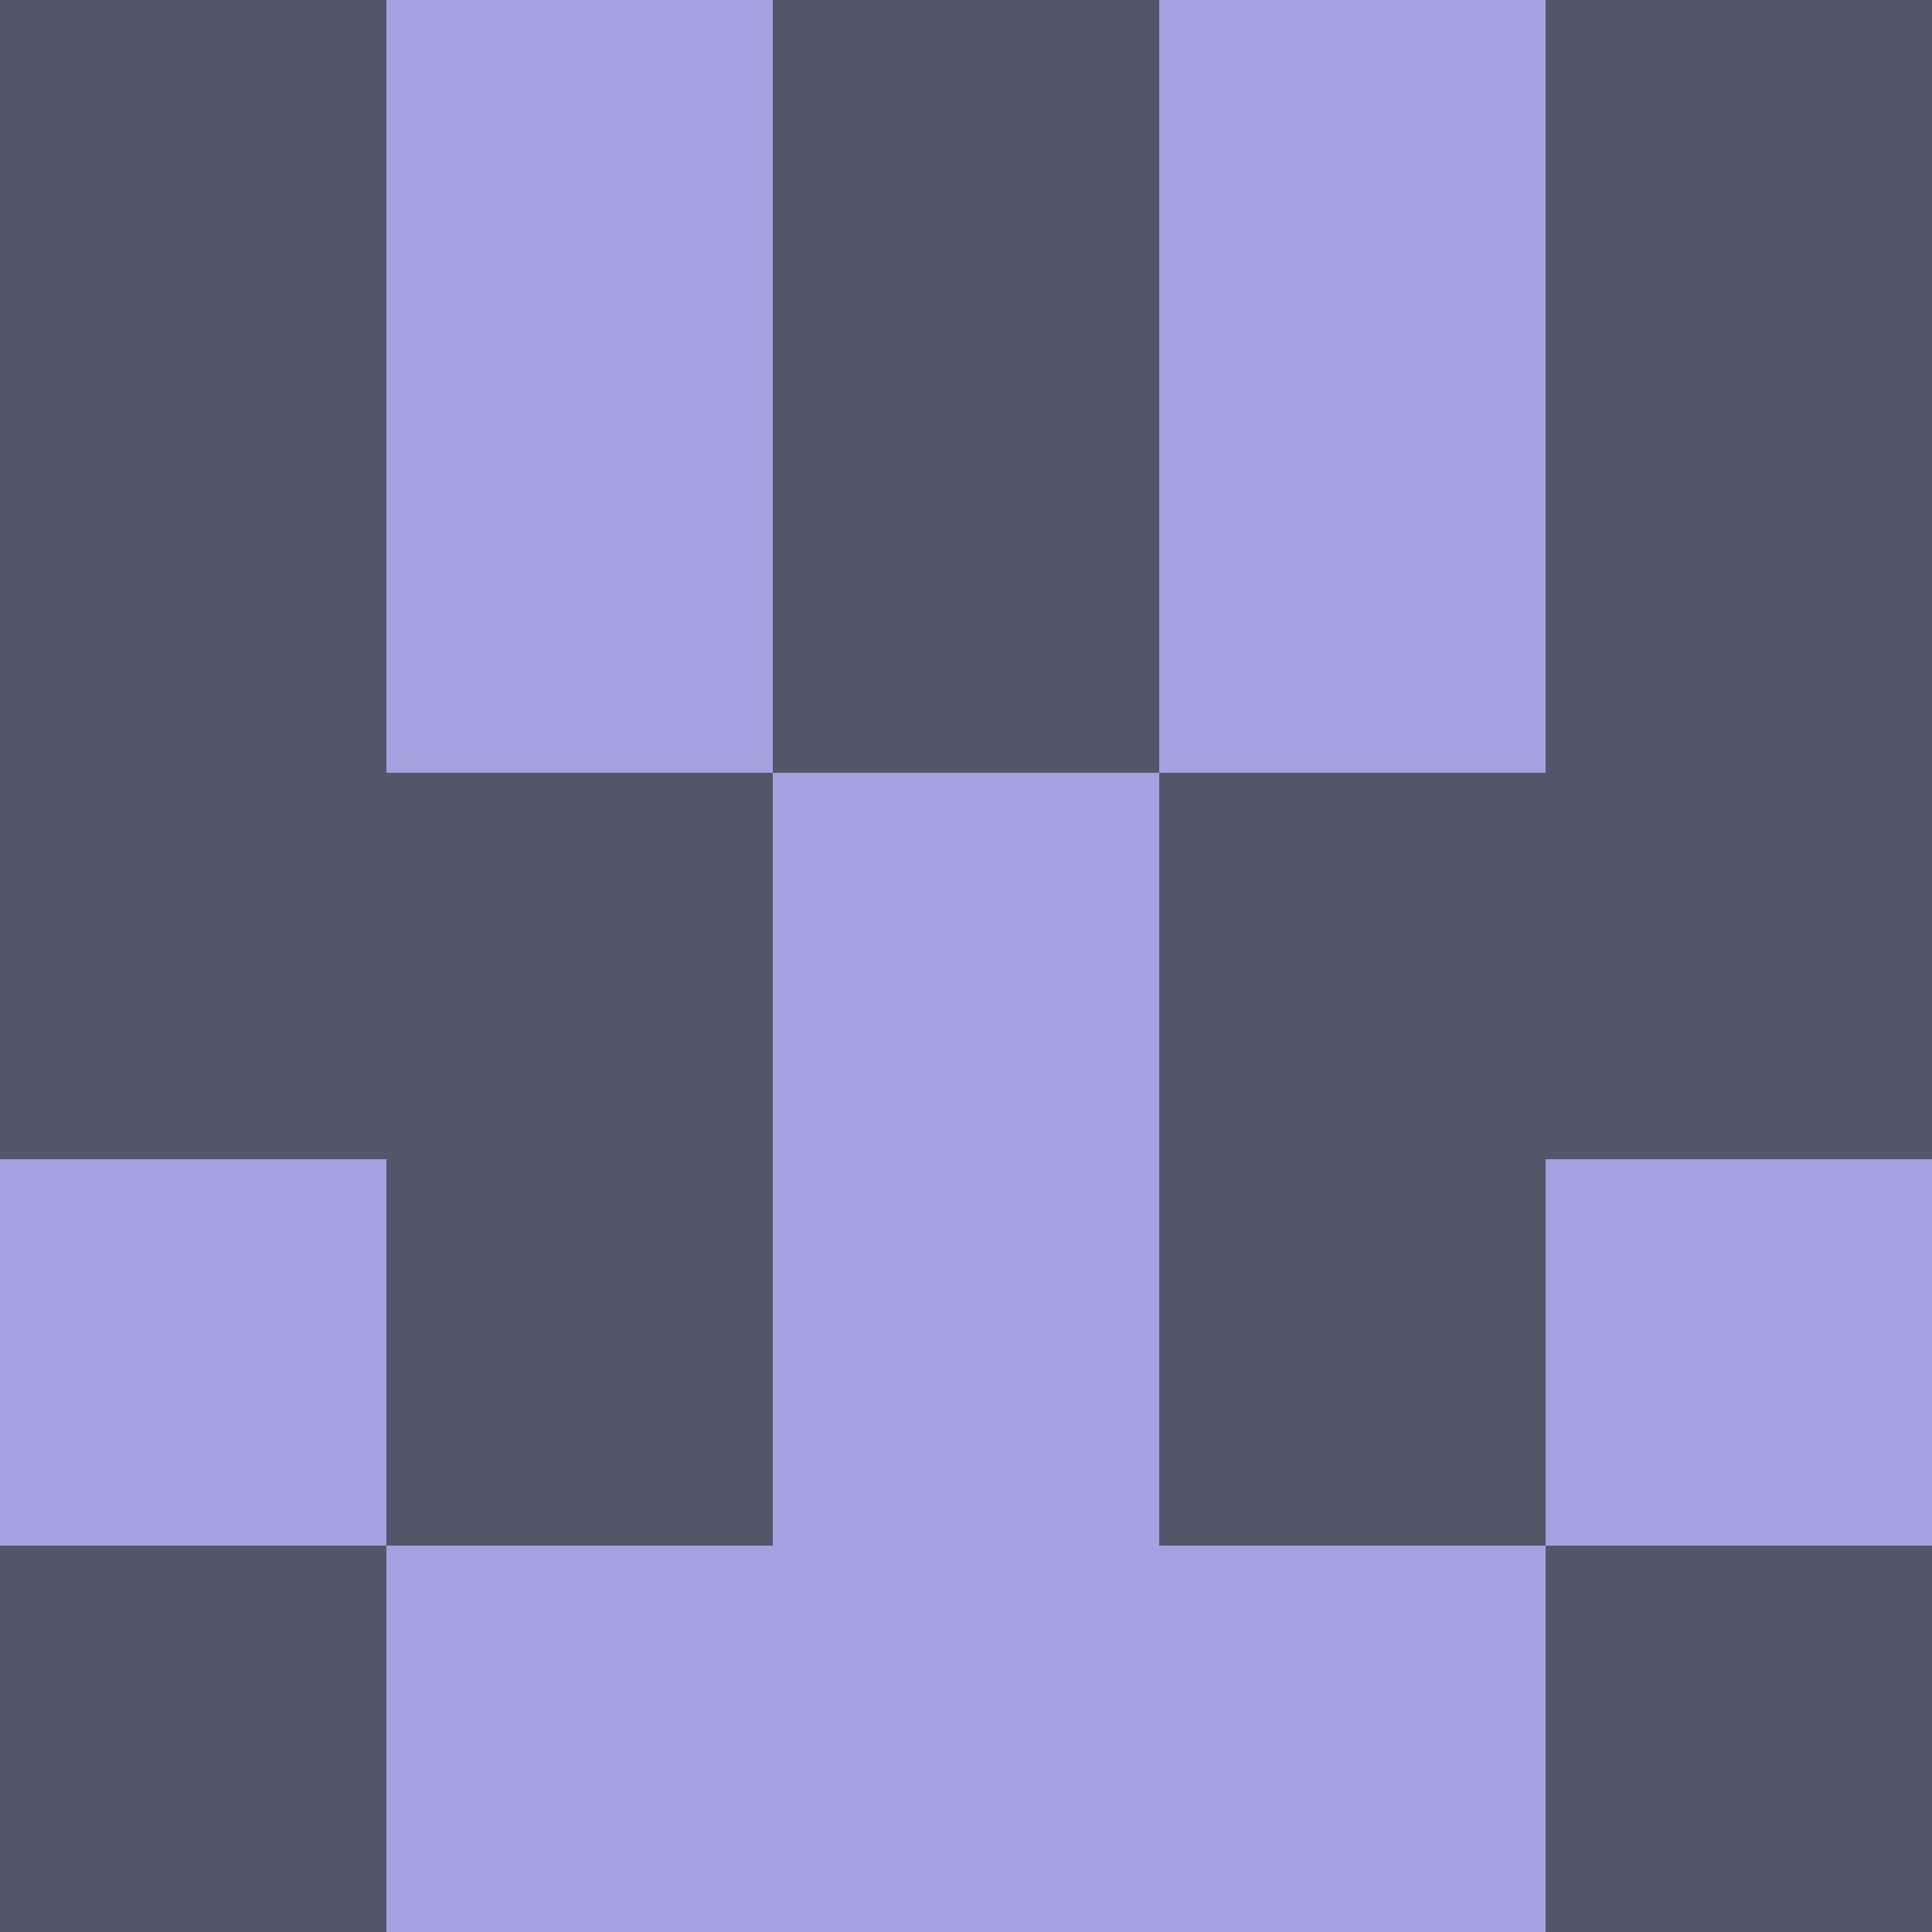 <?xml version="1.0" encoding="utf-8"?>
<!DOCTYPE svg PUBLIC "-//W3C//DTD SVG 20010904//EN"
        "http://www.w3.org/TR/2001/REC-SVG-20010904/DTD/svg10.dtd">
<svg viewBox="0 0 5 5" height="100" width="100" xml:lang="fr"
     xmlns="http://www.w3.org/2000/svg"
     xmlns:xlink="http://www.w3.org/1999/xlink">
            <rect x="0" y="0" height="1" width="1" fill="#4F5769"/>
        <rect x="4" y="0" height="1" width="1" fill="#4F5769"/>
        <rect x="1" y="0" height="1" width="1" fill="#A2A2E0"/>
        <rect x="3" y="0" height="1" width="1" fill="#A2A2E0"/>
        <rect x="2" y="0" height="1" width="1" fill="#4F5769"/>
                <rect x="0" y="1" height="1" width="1" fill="#4F5769"/>
        <rect x="4" y="1" height="1" width="1" fill="#4F5769"/>
        <rect x="1" y="1" height="1" width="1" fill="#A2A2E0"/>
        <rect x="3" y="1" height="1" width="1" fill="#A2A2E0"/>
        <rect x="2" y="1" height="1" width="1" fill="#4F5769"/>
                <rect x="0" y="2" height="1" width="1" fill="#4F5769"/>
        <rect x="4" y="2" height="1" width="1" fill="#4F5769"/>
        <rect x="1" y="2" height="1" width="1" fill="#4F5769"/>
        <rect x="3" y="2" height="1" width="1" fill="#4F5769"/>
        <rect x="2" y="2" height="1" width="1" fill="#A2A2E0"/>
                <rect x="0" y="3" height="1" width="1" fill="#A2A2E0"/>
        <rect x="4" y="3" height="1" width="1" fill="#A2A2E0"/>
        <rect x="1" y="3" height="1" width="1" fill="#4F5769"/>
        <rect x="3" y="3" height="1" width="1" fill="#4F5769"/>
        <rect x="2" y="3" height="1" width="1" fill="#A2A2E0"/>
                <rect x="0" y="4" height="1" width="1" fill="#4F5769"/>
        <rect x="4" y="4" height="1" width="1" fill="#4F5769"/>
        <rect x="1" y="4" height="1" width="1" fill="#A2A2E0"/>
        <rect x="3" y="4" height="1" width="1" fill="#A2A2E0"/>
        <rect x="2" y="4" height="1" width="1" fill="#A2A2E0"/>
        </svg>